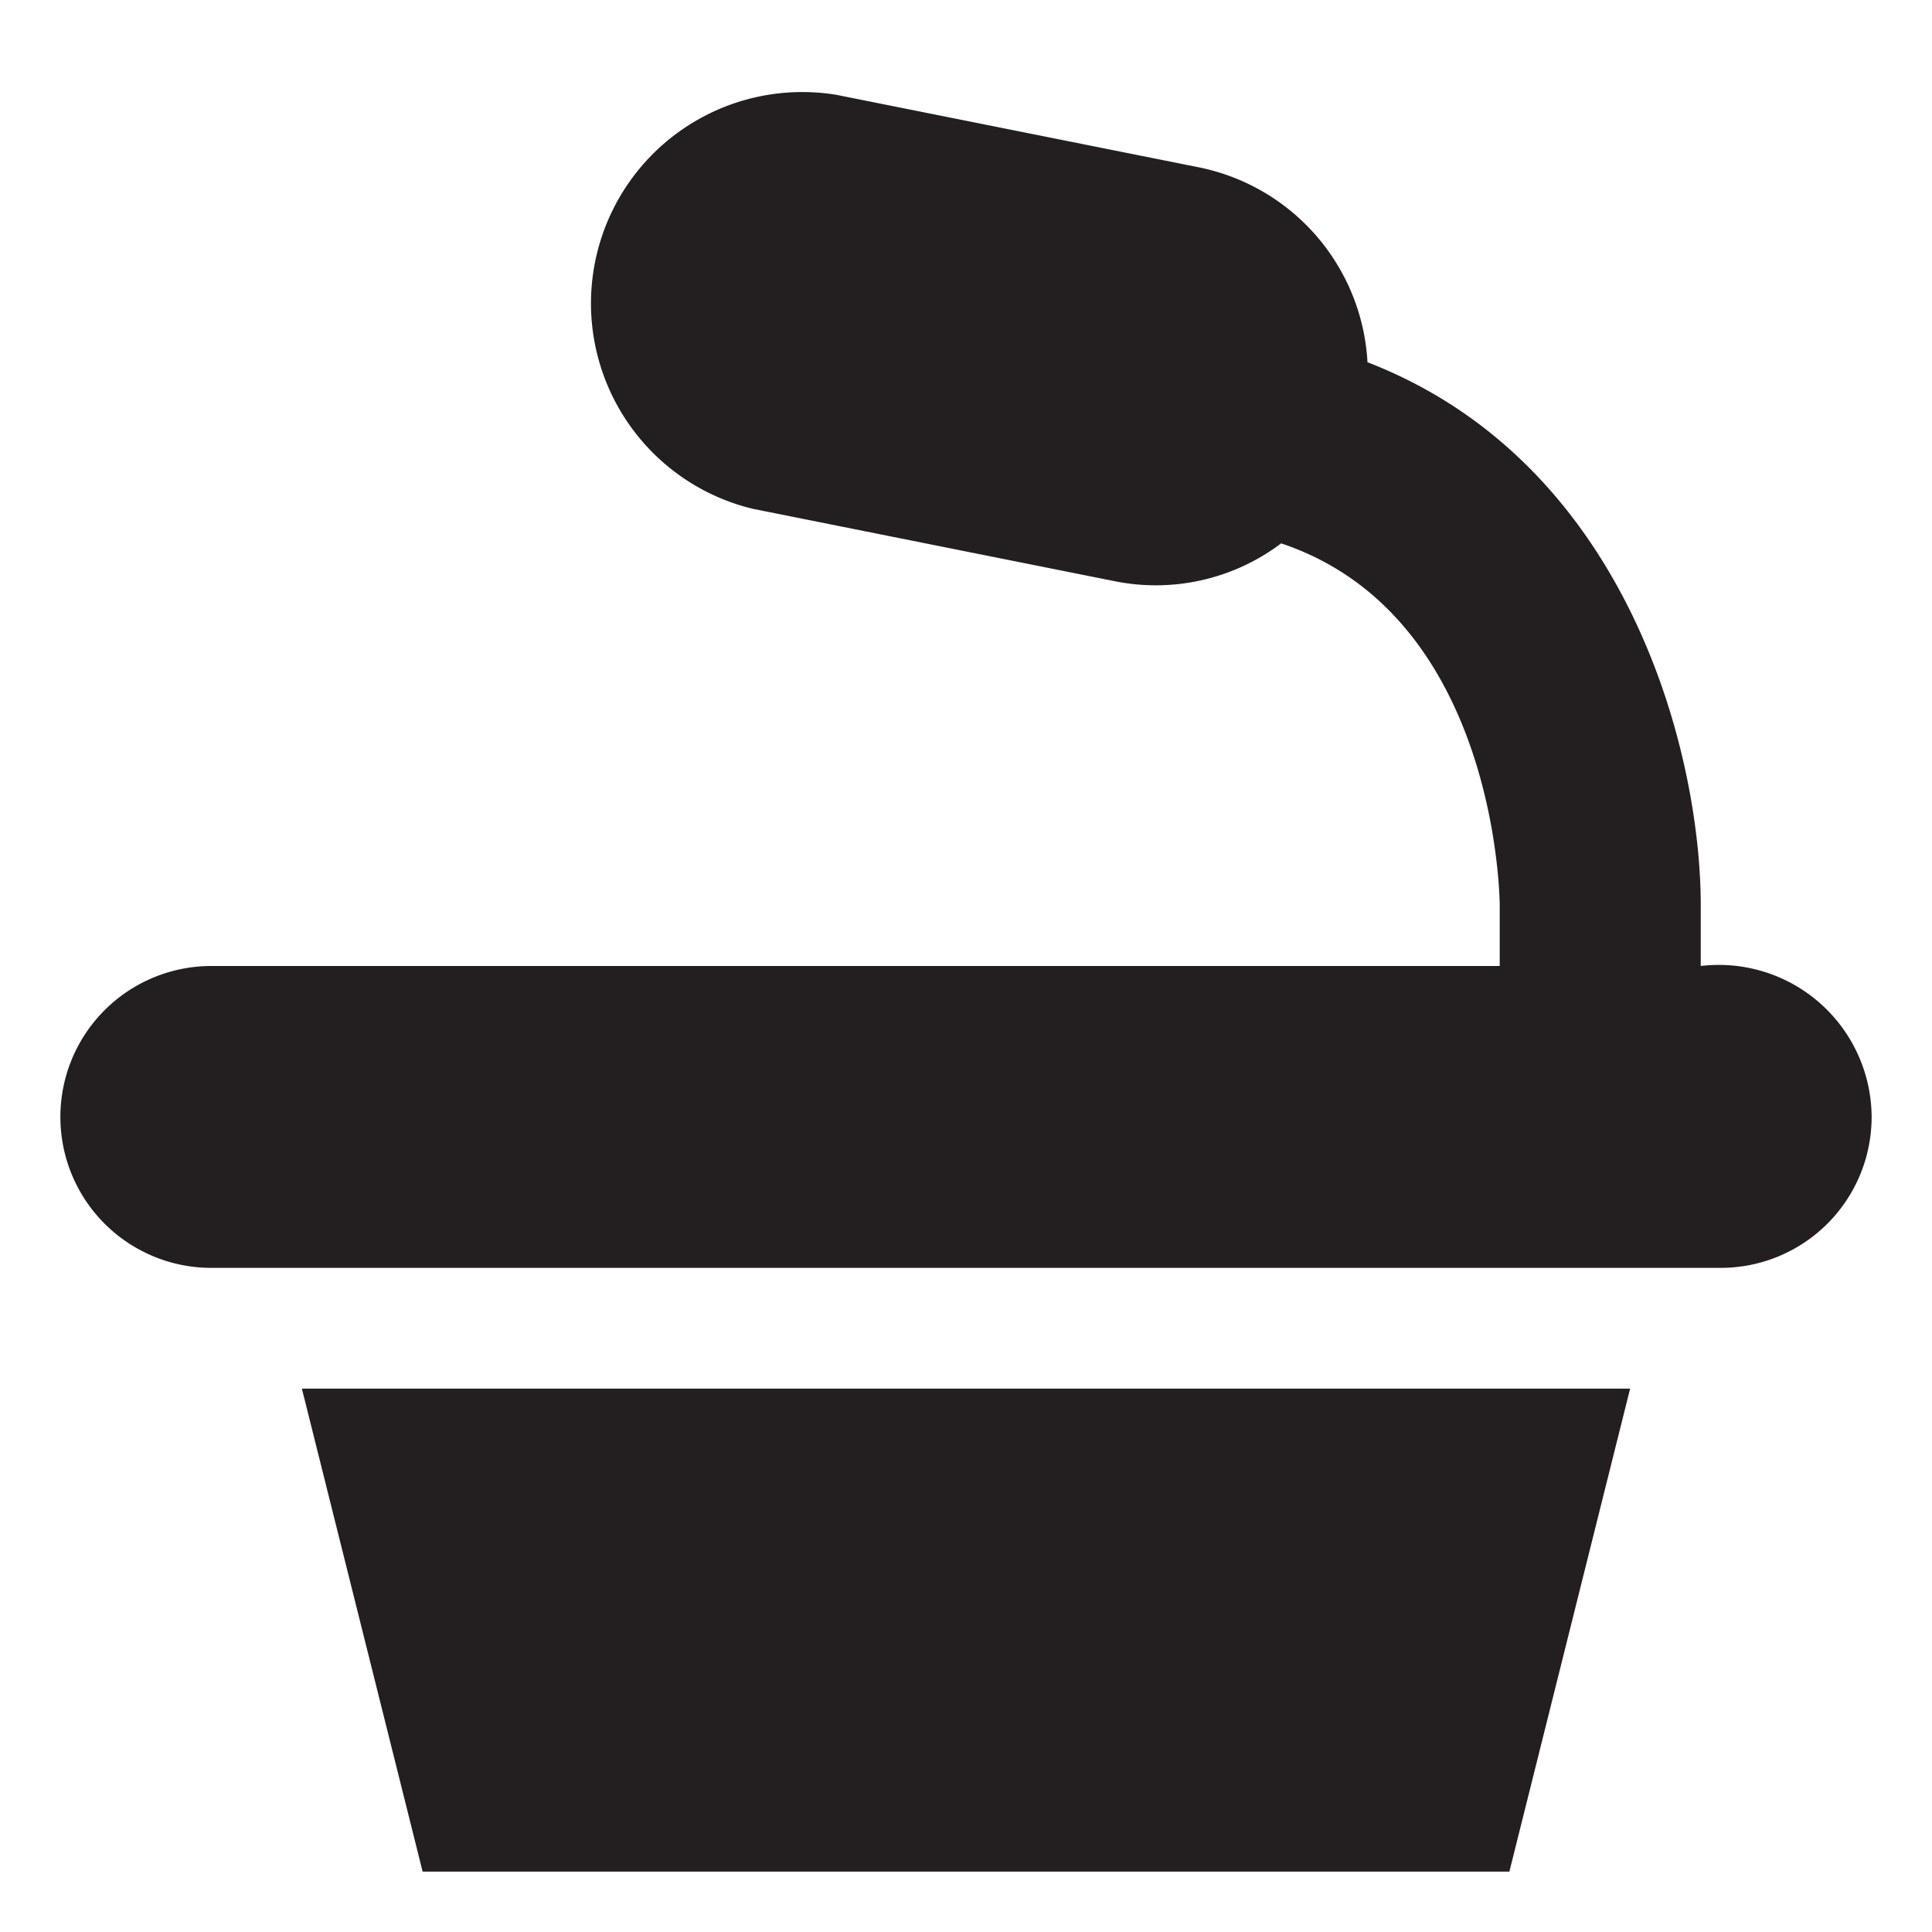 <svg class="svg-icon" style="width: 1em; height: 1em;vertical-align: middle;fill: currentColor;overflow: hidden;" viewBox="0 0 1024 1024" version="1.1" xmlns="http://www.w3.org/2000/svg"><path d="M224 992h576l64-256H160z m677.44-480v-32c0-80.96-38.4-234.56-176.64-288a111.68 111.68 0 0 0-89.6-103.36l-192-38.4a112 112 0 0 0-43.84 219.52l192 38.4A110.4 110.4 0 0 0 679.04 288c112.96 37.76 115.84 184.96 115.84 192v32H112a80 80 0 1 0 0 160h800a80 80 0 0 0 80-80 80.96 80.96 0 0 0-90.56-80z" fill="#231F20" /></svg>